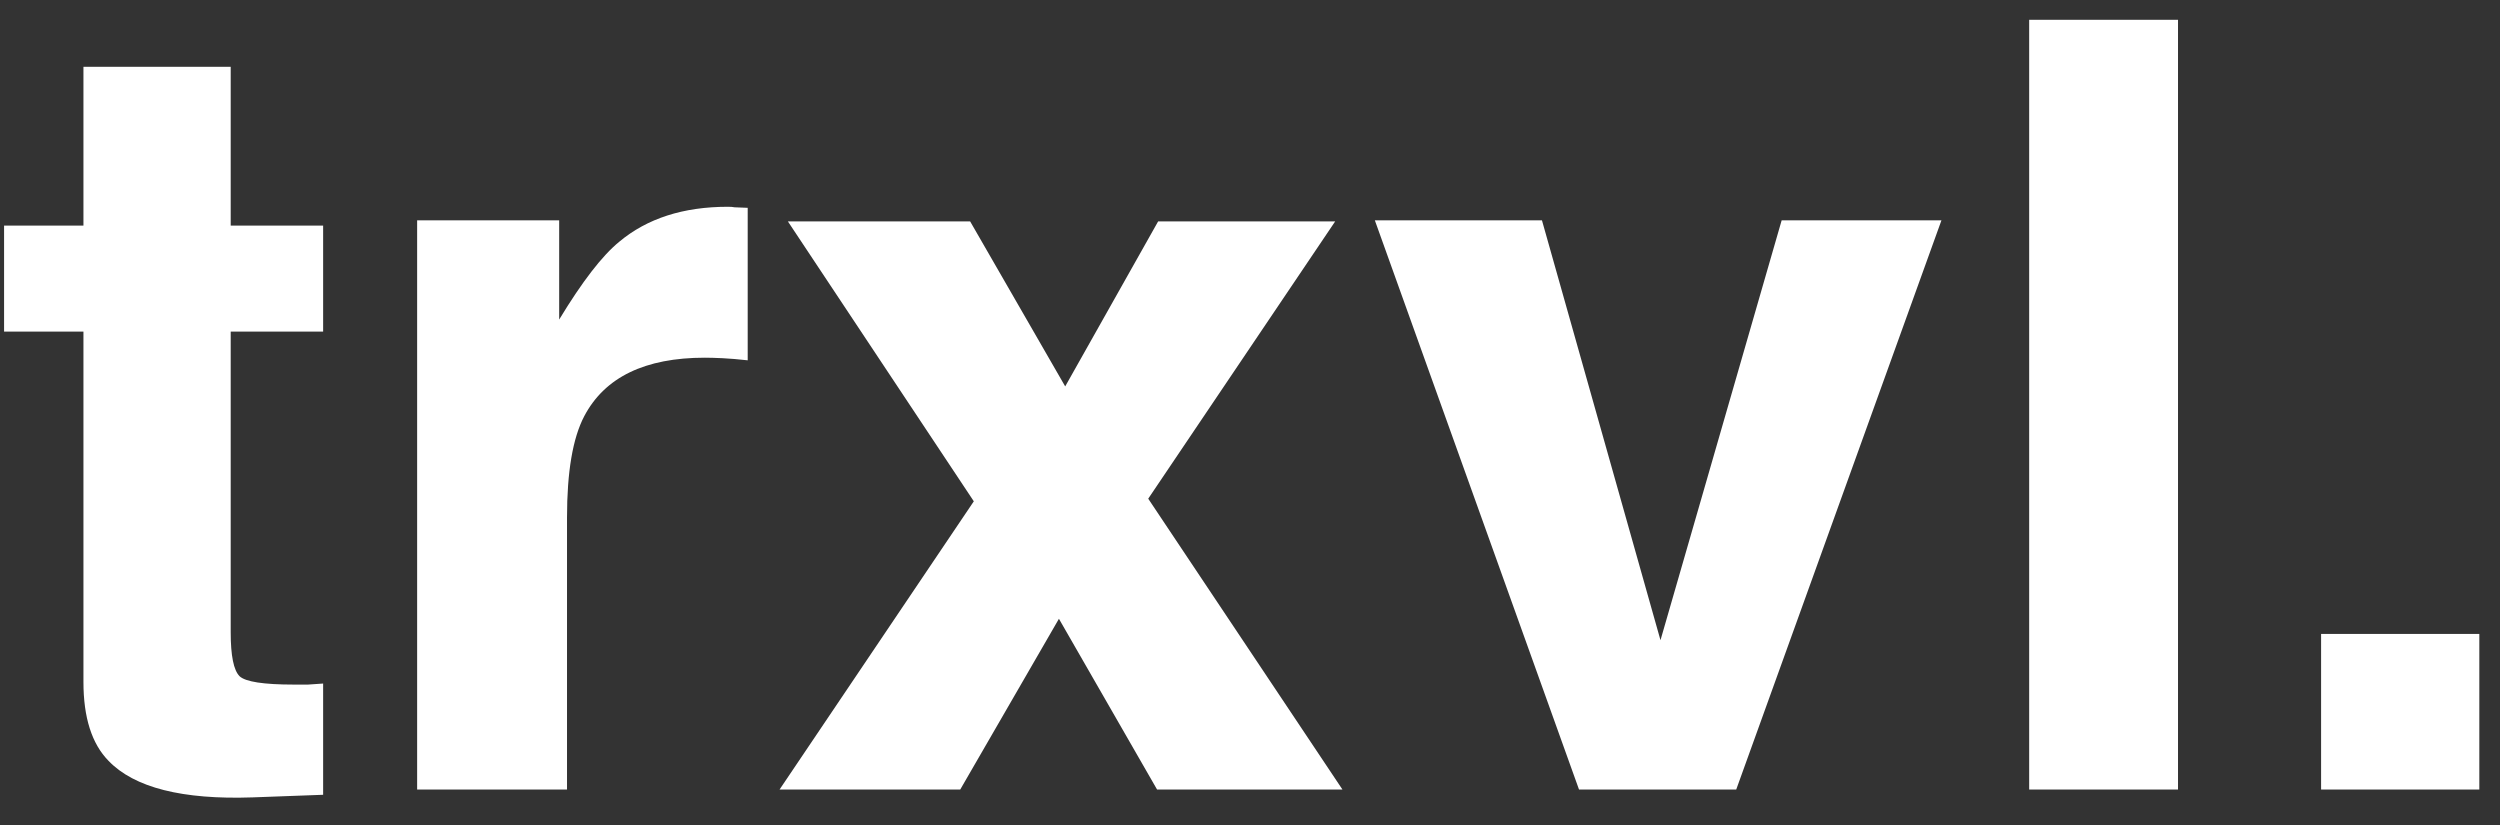 <svg width="103" height="34" viewBox="0 0 103 34" fill="none" xmlns="http://www.w3.org/2000/svg">
<rect x="0" y="0" width="103" height="34" fill="#333333" stroke="none"/>
<path d="M0.168 13.661V9.294H3.438V2.753H9.505V9.294H13.313V13.661H9.505V26.054C9.505 27.015 9.627 27.617 9.871 27.861C10.115 28.09 10.861 28.205 12.108 28.205C12.295 28.205 12.489 28.205 12.689 28.205C12.905 28.191 13.113 28.177 13.313 28.162V32.745L10.409 32.852C7.512 32.953 5.532 32.451 4.471 31.346C3.782 30.643 3.438 29.561 3.438 28.098V13.661H0.168ZM29.987 8.519C30.102 8.519 30.195 8.526 30.267 8.541C30.353 8.541 30.532 8.548 30.805 8.562V14.845C30.418 14.802 30.073 14.773 29.772 14.758C29.471 14.744 29.227 14.737 29.041 14.737C26.574 14.737 24.917 15.54 24.071 17.147C23.597 18.05 23.361 19.442 23.361 21.32V32.53H17.186V9.079H23.038V13.166C23.985 11.603 24.809 10.534 25.512 9.961C26.66 9 28.151 8.519 29.987 8.519ZM32.117 32.53L40.121 20.654L32.461 9.122H39.97L43.886 15.92L47.715 9.122H55.009L47.307 20.546L55.31 32.53H47.672L43.628 25.494L39.561 32.53H32.117ZM73.404 9.079H79.987L71.532 32.53H65.056L56.644 9.079H63.529L68.412 26.376L73.404 9.079ZM89.734 32.53H83.602V0.817H89.734V32.53ZM95.629 26.118H102.148V32.53H95.629V26.118Z" fill="white"/>
</svg>
